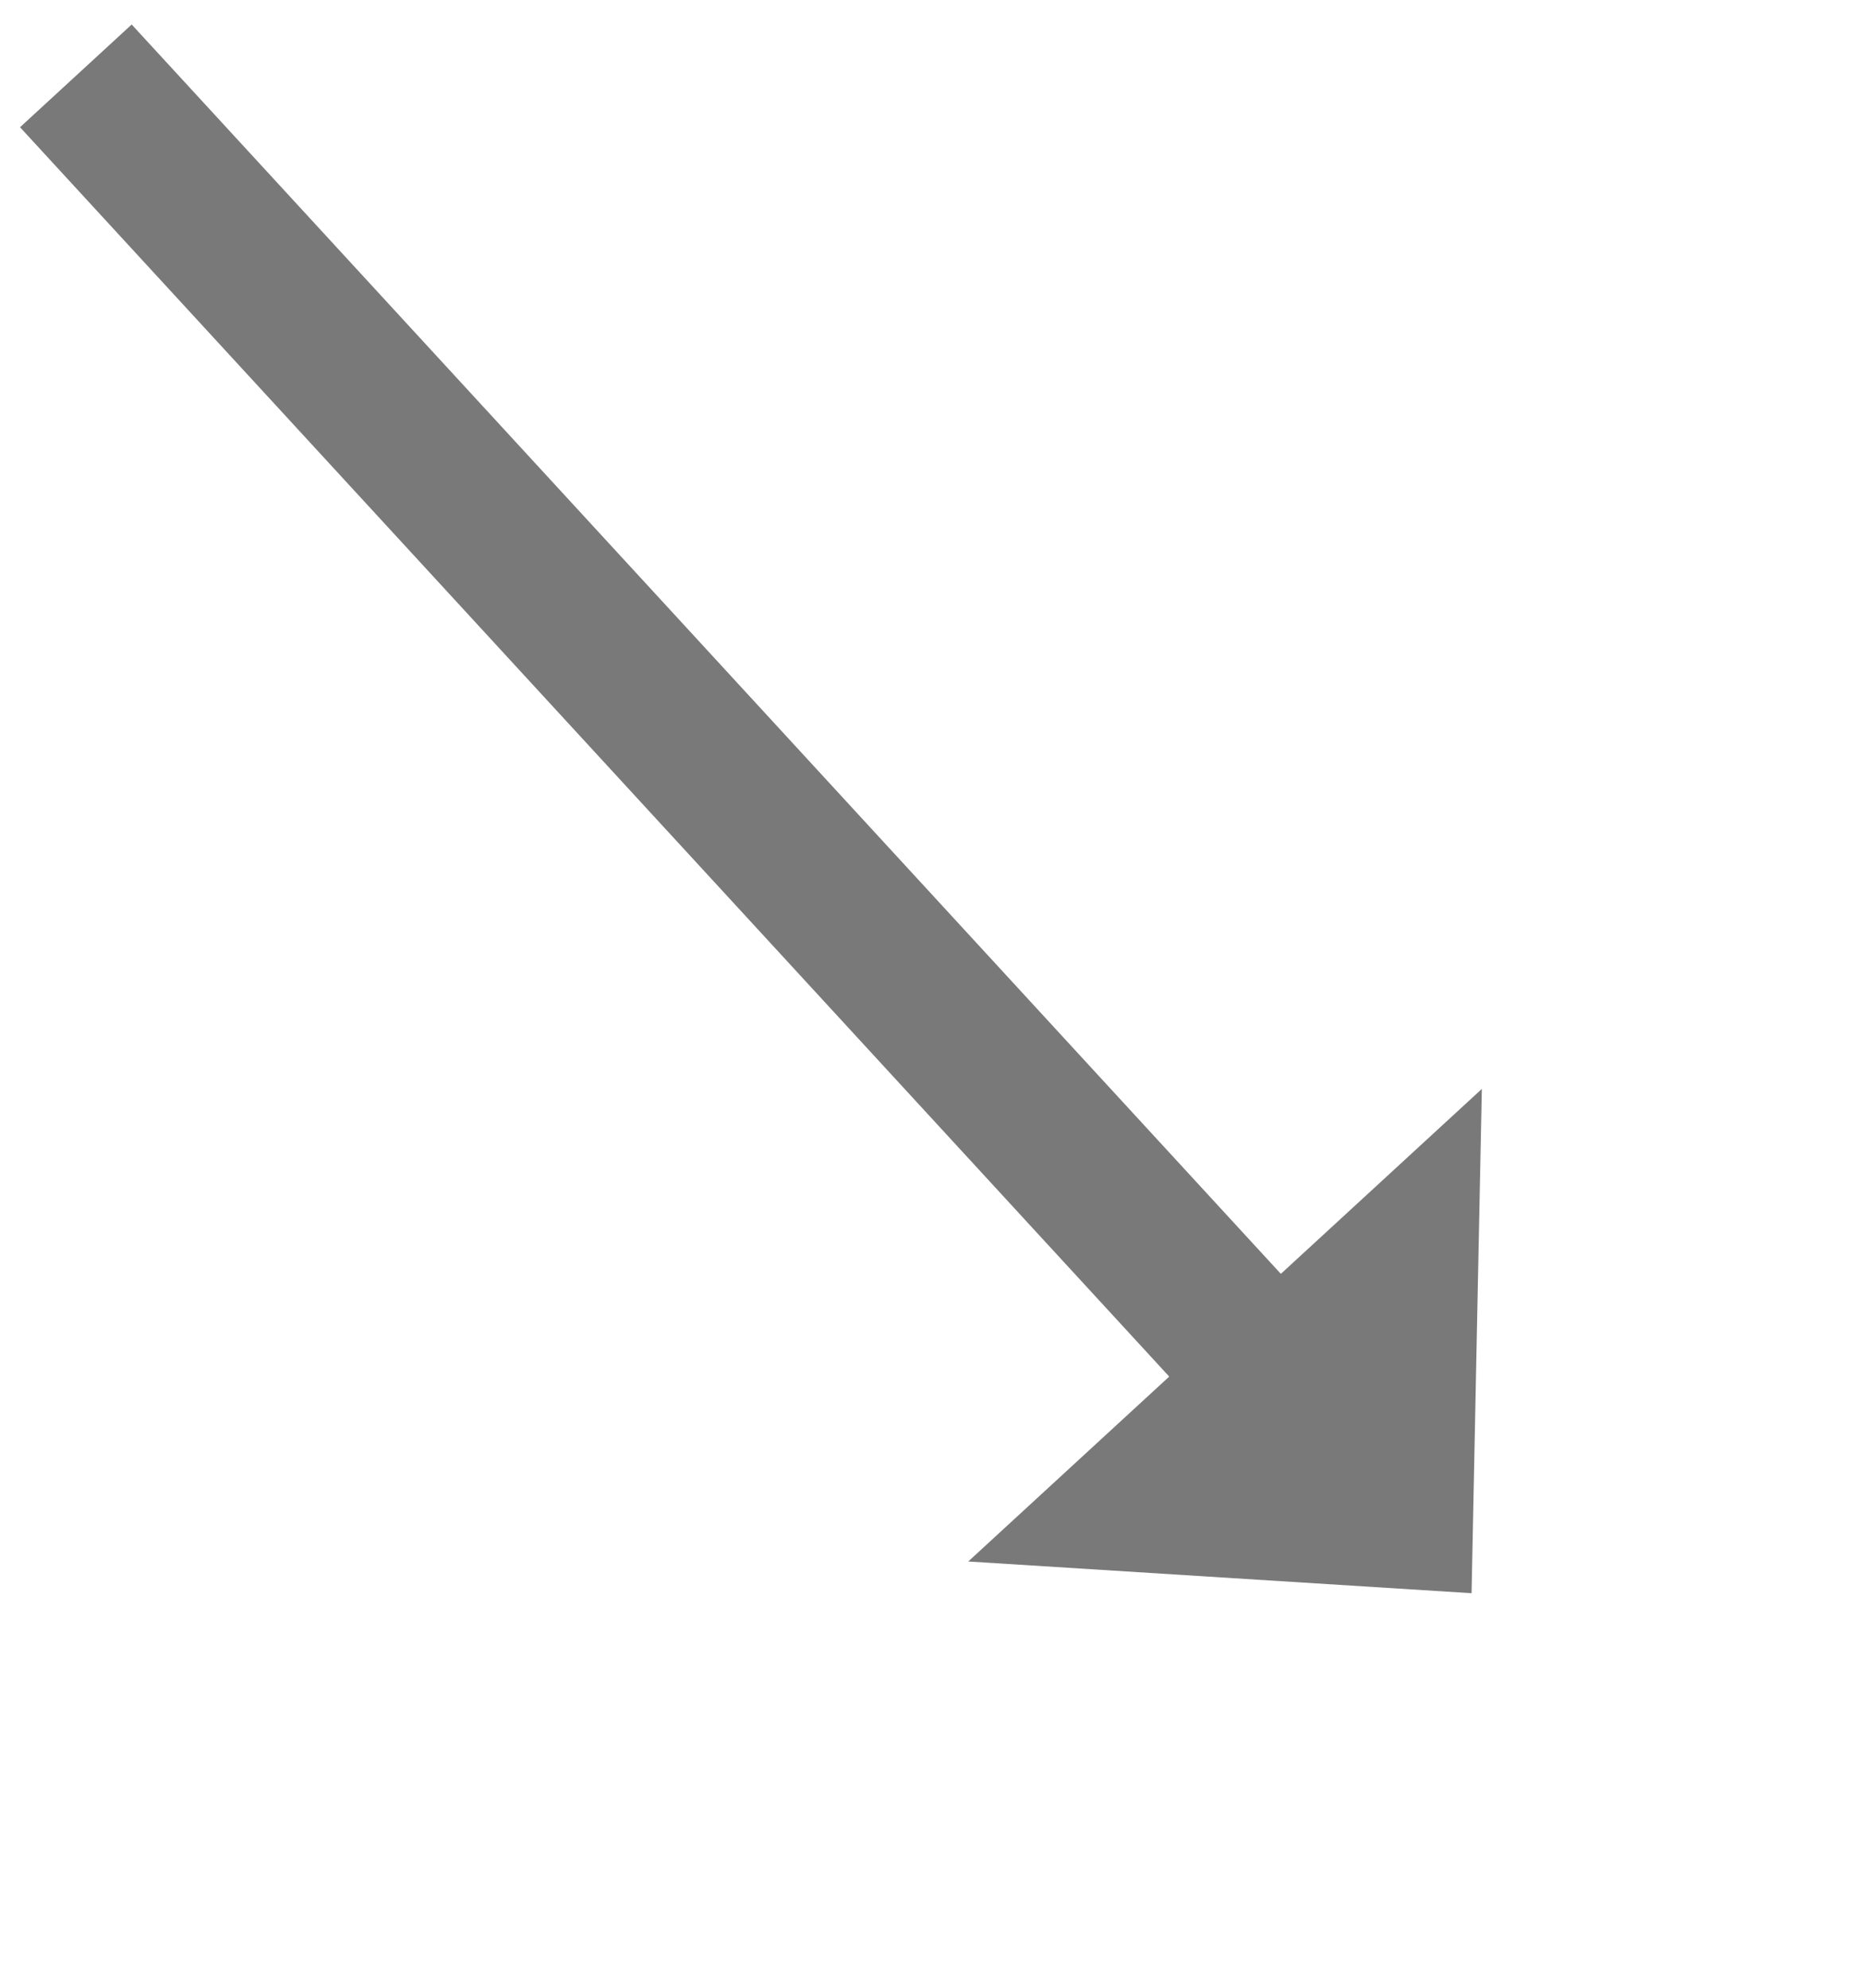﻿<?xml version="1.0" encoding="utf-8"?>
<svg version="1.1" xmlns:xlink="http://www.w3.org/1999/xlink" width="61.5px" height="65.5px" xmlns="http://www.w3.org/2000/svg">
  <g transform="matrix(1 0 0 1 -663.5 -9225.5 )">
    <path d="M 0 0  L 39.906 43.377  " stroke-width="5" stroke="#797979" fill="none" transform="matrix(1 0 0 1 666 9228 )" />
    <path d="M 29.412 48.955  L 46 50  L 46.339 33.383  L 29.412 48.955  Z " fill-rule="nonzero" fill="#797979" stroke="none" transform="matrix(1 0 0 1 666 9228 )" />
  </g>
</svg>